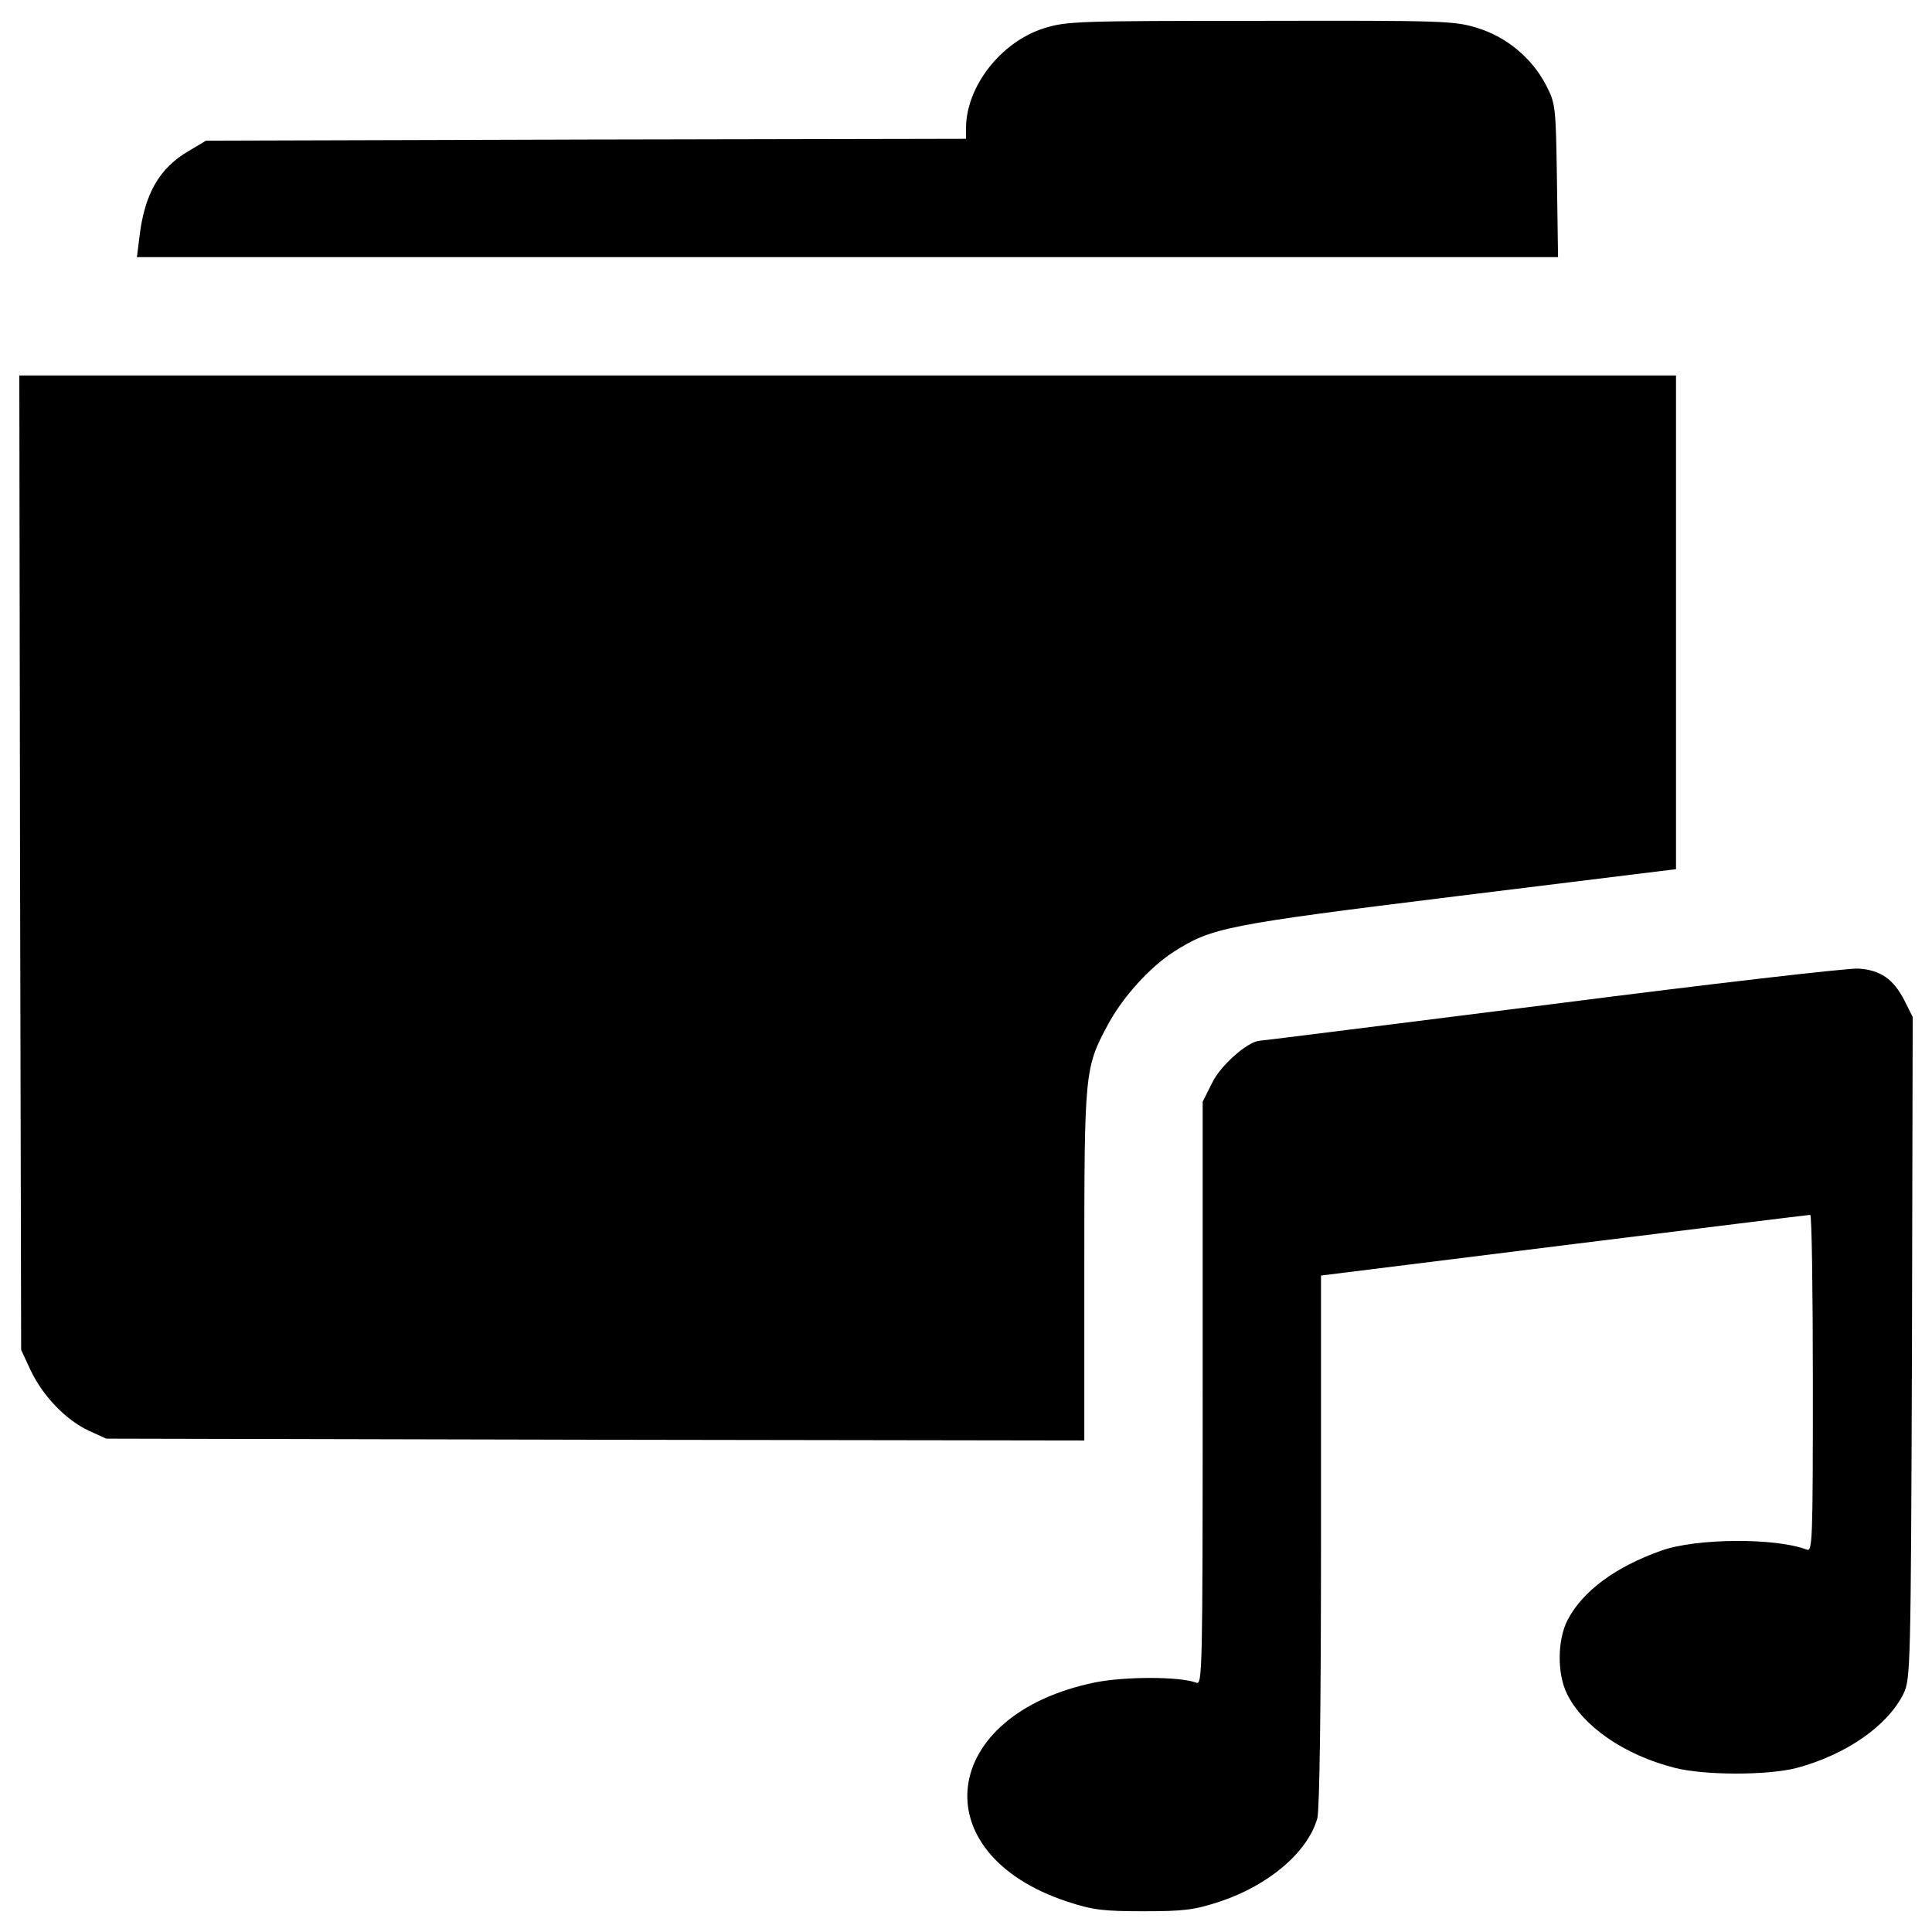<?xml version="1.0" encoding="utf-8"?>
<!-- Svg Vector Icons : http://www.onlinewebfonts.com/icon -->
<!DOCTYPE svg PUBLIC "-//W3C//DTD SVG 1.1//EN" "http://www.w3.org/Graphics/SVG/1.1/DTD/svg11.dtd">
<svg version="1.1" xmlns="http://www.w3.org/2000/svg" xmlns:xlink="http://www.w3.org/1999/xlink" x="0px" y="0px" viewBox="0 0 1000 1000" enable-background="new 0 0 1000 1000" xml:space="preserve">
<g><g transform="translate(0,512) scale(0.1,-0.1)"><path d="M5403.9,4973.8c-223.9-70.8-403.9-302.4-403.9-518.7v-53.6l-1965.7-3.8l-1967.7-5.7l-90-53.6c-151.2-88.1-227.8-220.1-254.6-442.2L708.7,3789h3678.8h3676.9l-5.7,398.1c-5.7,388.5-7.6,398.1-57.4,493.8c-72.7,139.7-204.8,248.8-356,294.8c-116.8,36.4-176.1,38.3-1121.7,36.4C5576.1,5012.1,5520.6,5010.2,5403.9,4973.8z"/><path d="M103.8,655.7l5.7-2522.7l49.8-107.2c63.2-132.1,181.8-256.5,302.4-312l88-40.2l2530.4-5.7l2532.3-3.8v905.4c0,997.2,1.9,1024,120.6,1244.1c76.6,143.6,214.4,296.7,340.7,379c199.1,126.3,260.3,139.7,1468.1,289L8675,621.2v1276.7v1278.6H4387.5H100L103.8,655.7z"/><path d="M8033.8-77.4c-821.1-103.4-1502.5-189.5-1514-189.5c-61.3-3.8-201-126.3-245-216.3l-49.8-99.5v-1510.2c0-1429.8-1.9-1510.2-32.5-1496.8c-86.1,32.6-365.6,32.6-522.5,1.9c-809.6-164.6-901.5-886.2-145.5-1135c134-44,187.6-49.7,394.3-49.7s260.3,5.7,394.3,49.7c254.6,84.2,455.6,256.5,505.3,430.7c11.5,46,19.1,557,19.1,1441.3v1368.6l1259.5,157c691,86.1,1263.3,157,1272.9,157c7.7,0,13.4-392.4,13.4-872.8c0-823-1.9-872.8-32.5-859.4c-160.8,61.3-570.4,59.3-752.2-5.7c-237.4-84.2-405.8-208.7-484.3-357.9c-53.6-103.4-55.5-277.5-3.8-382.8c82.3-168.4,294.8-315.8,555.1-382.8c153.1-40.2,480.4-40.2,631.6-1.9c258.4,68.9,472.8,218.2,555.1,384.7c36.4,74.7,38.3,126.3,44,1789.6l3.8,1713.1l-42.1,84.2c-57.4,112.9-124.4,158.9-239.3,166.5C9568.9,110.2,8854.9,27.9,8033.8-77.4z"/></g></g>
</svg>